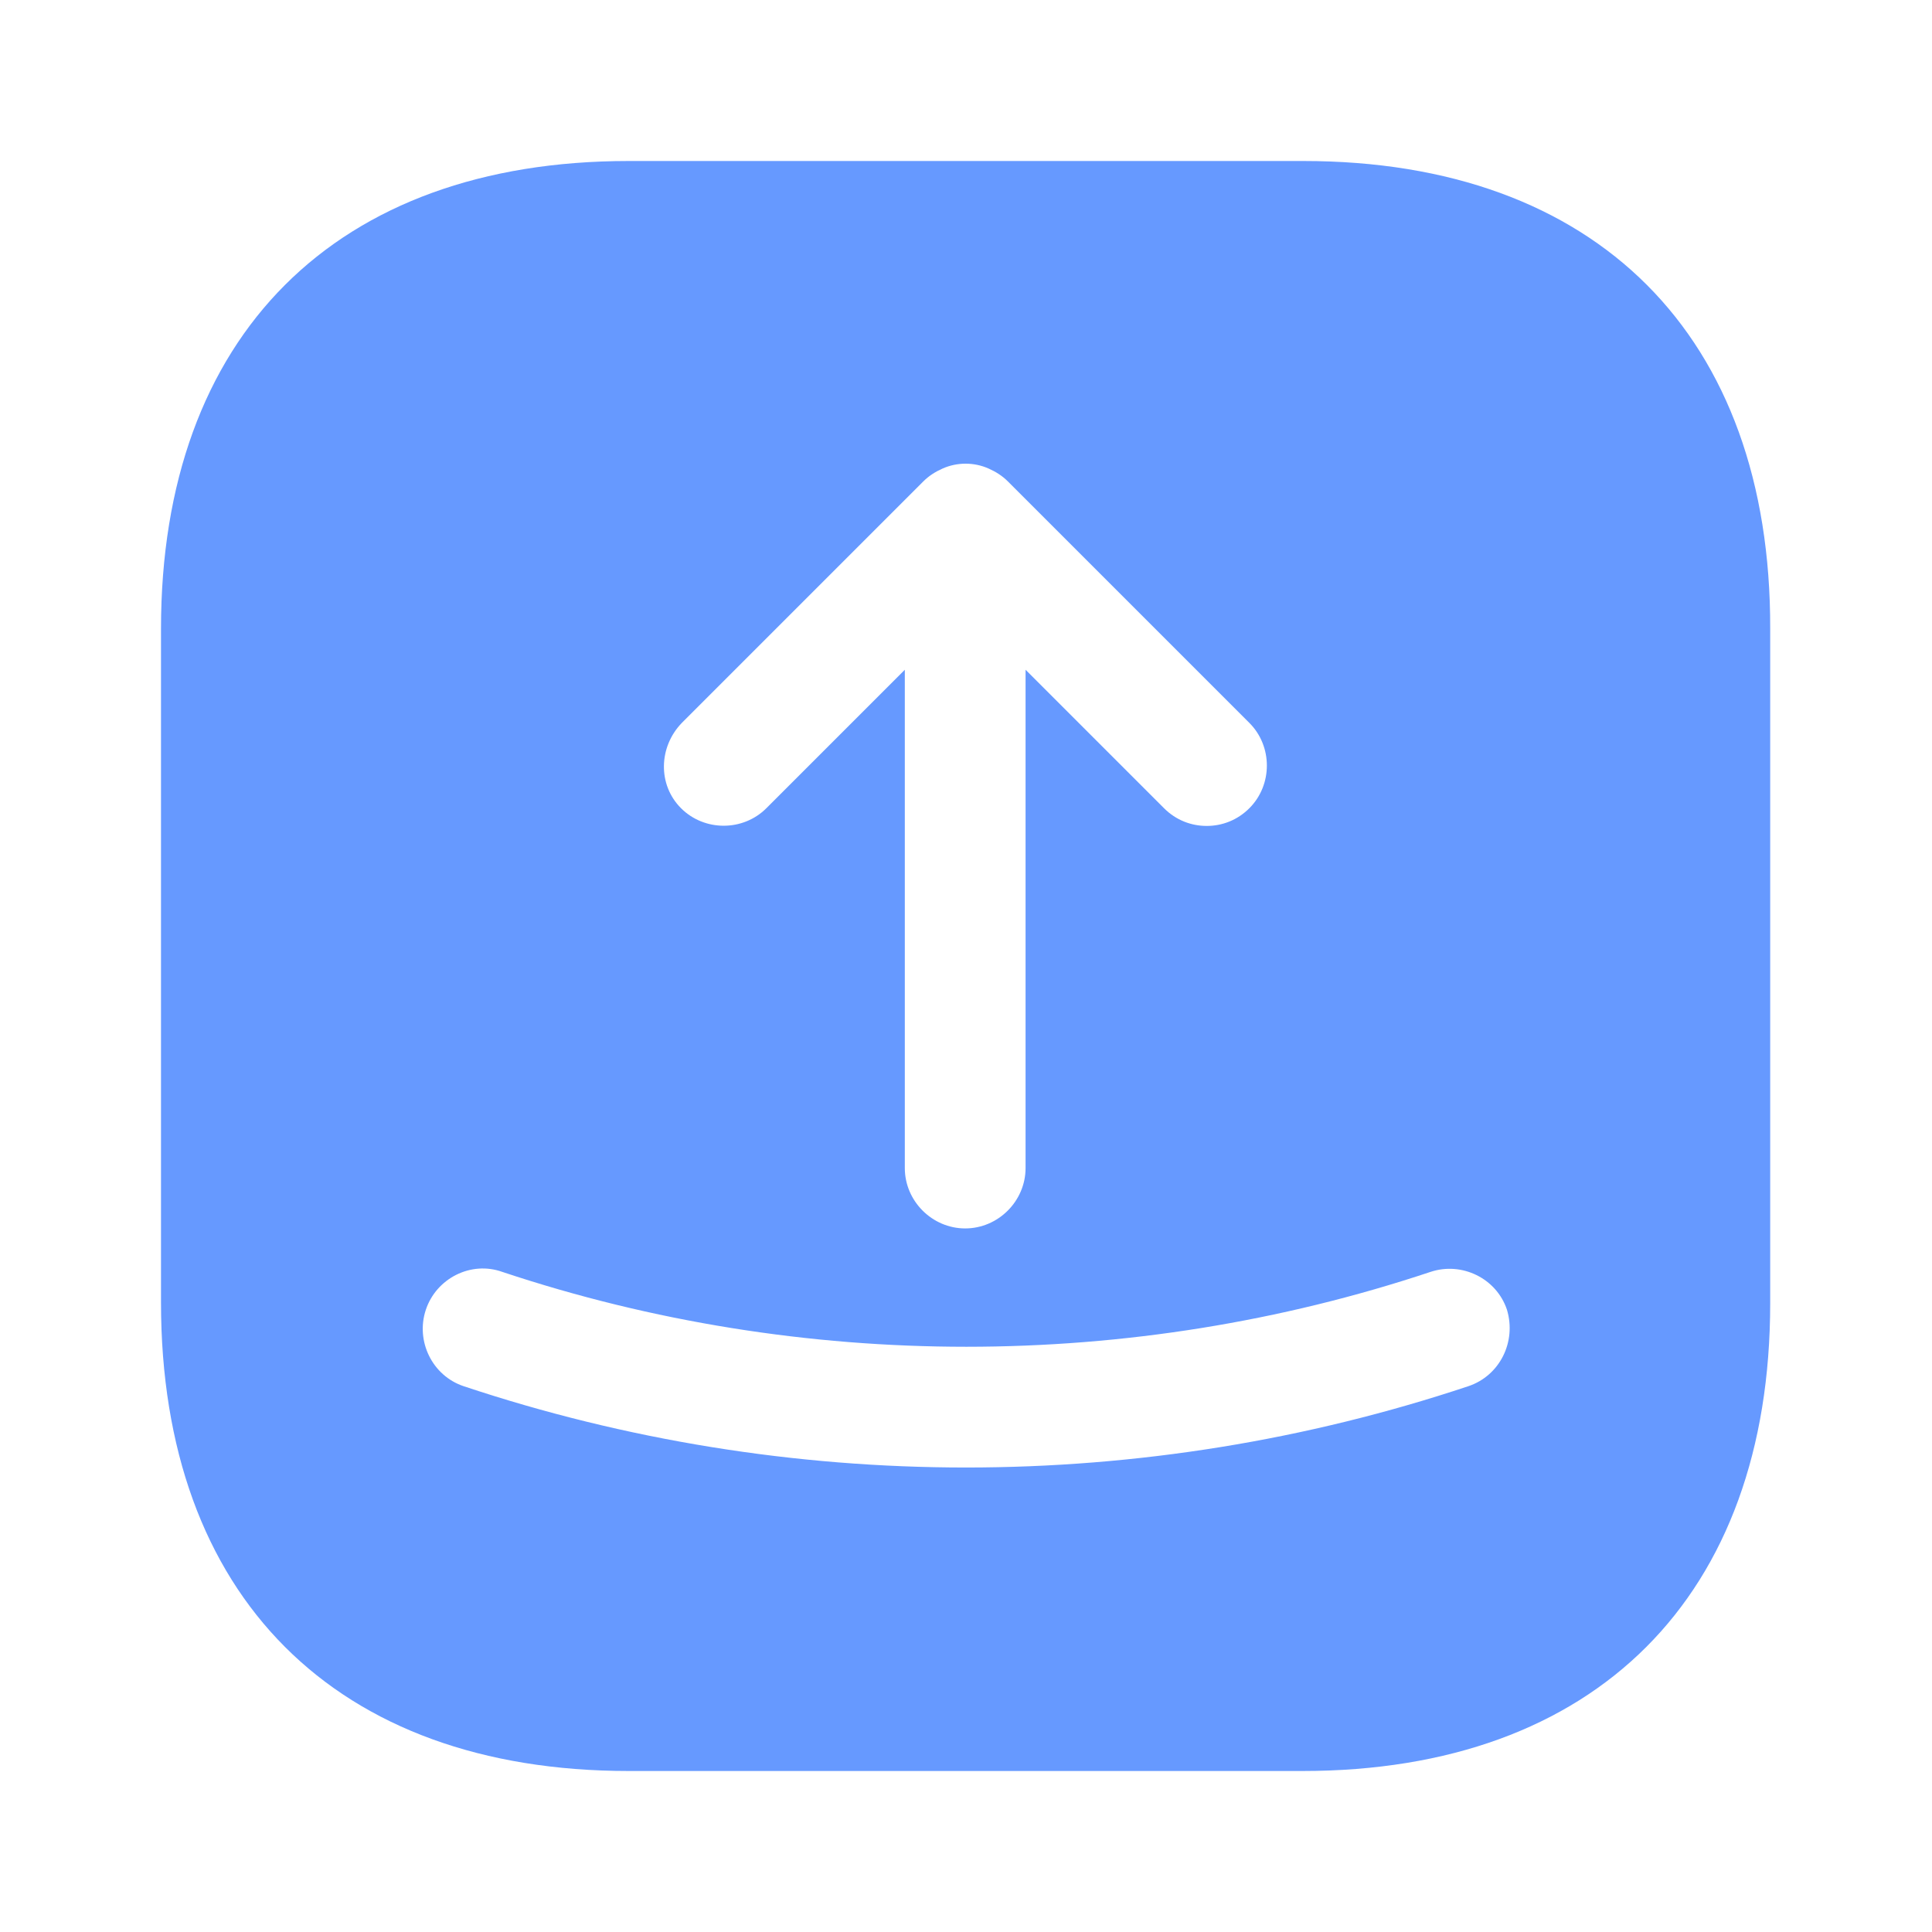 <svg width="24" height="24" viewBox="0 0 24 24" fill="none" xmlns="http://www.w3.org/2000/svg">
<path fill-rule="evenodd" clip-rule="evenodd" d="M7.81 2C4.17 2 2 4.17 2 7.81V16.18C2 19.83 4.17 22 7.81 22H16.18C19.82 22 21.99 19.83 21.99 16.19V7.81C22 4.17 19.83 2 16.19 2H7.81ZM11.47 5.98C11.54 5.91 11.62 5.86 11.71 5.82C11.89 5.74 12.1 5.74 12.28 5.82C12.37 5.86 12.45 5.91 12.52 5.98L15.52 8.98C15.81 9.27 15.81 9.75 15.52 10.04C15.37 10.19 15.18 10.26 14.99 10.26C14.8 10.26 14.61 10.19 14.46 10.04L12.74 8.32V14.51C12.74 14.92 12.4 15.26 11.99 15.26C11.58 15.26 11.24 14.92 11.24 14.51V8.32L9.52 10.04C9.23 10.33 8.75 10.33 8.46 10.04C8.17 9.75 8.18 9.28 8.47 8.98L11.47 5.98ZM12 18.23C9.88 18.23 7.77 17.89 5.76 17.22C5.37 17.09 5.16 16.66 5.29 16.27C5.42 15.88 5.85 15.66 6.24 15.8C9.96 17.04 14.05 17.04 17.77 15.8C18.16 15.67 18.59 15.88 18.72 16.27C18.84 16.67 18.63 17.09 18.24 17.22C16.23 17.89 14.12 18.23 12 18.23Z" fill="#6699FF"/>
</svg>
